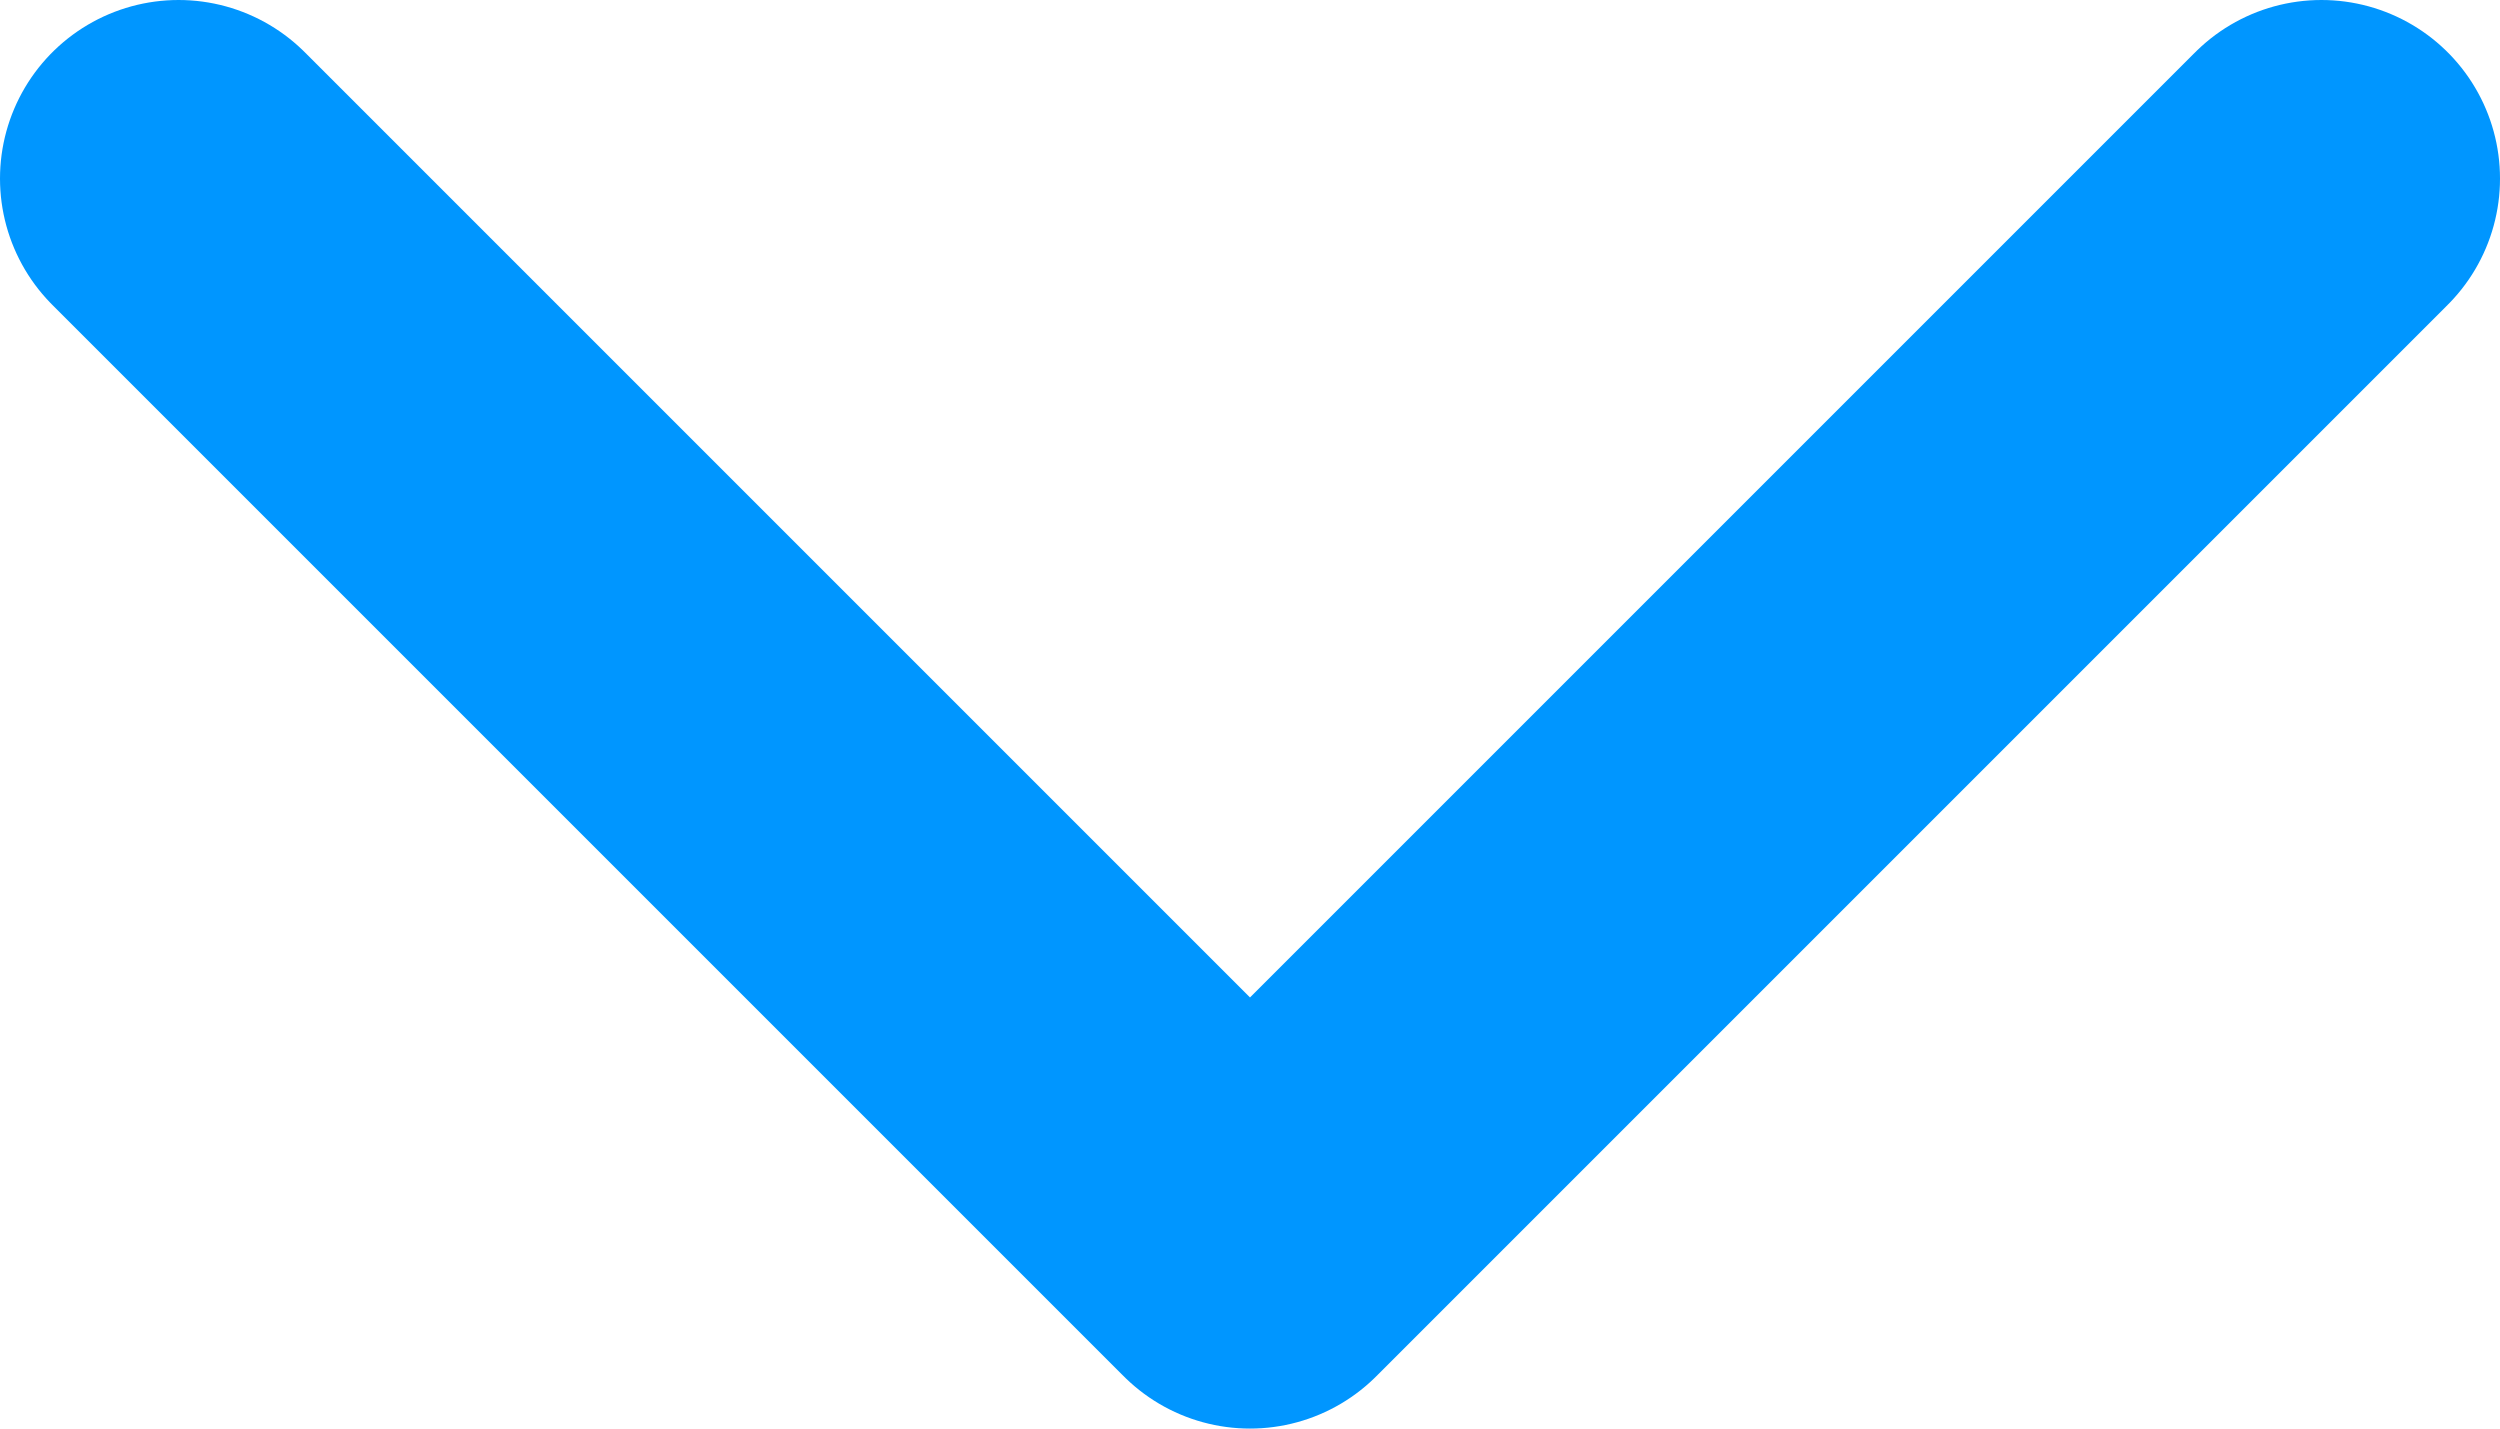<svg width="14" height="8" viewBox="0 0 14 8" fill="none" xmlns="http://www.w3.org/2000/svg">
<path d="M1 1L7 7L13 1" stroke="#0096FF" stroke-width="2" stroke-linecap="round" stroke-linejoin="round"/>
</svg>
